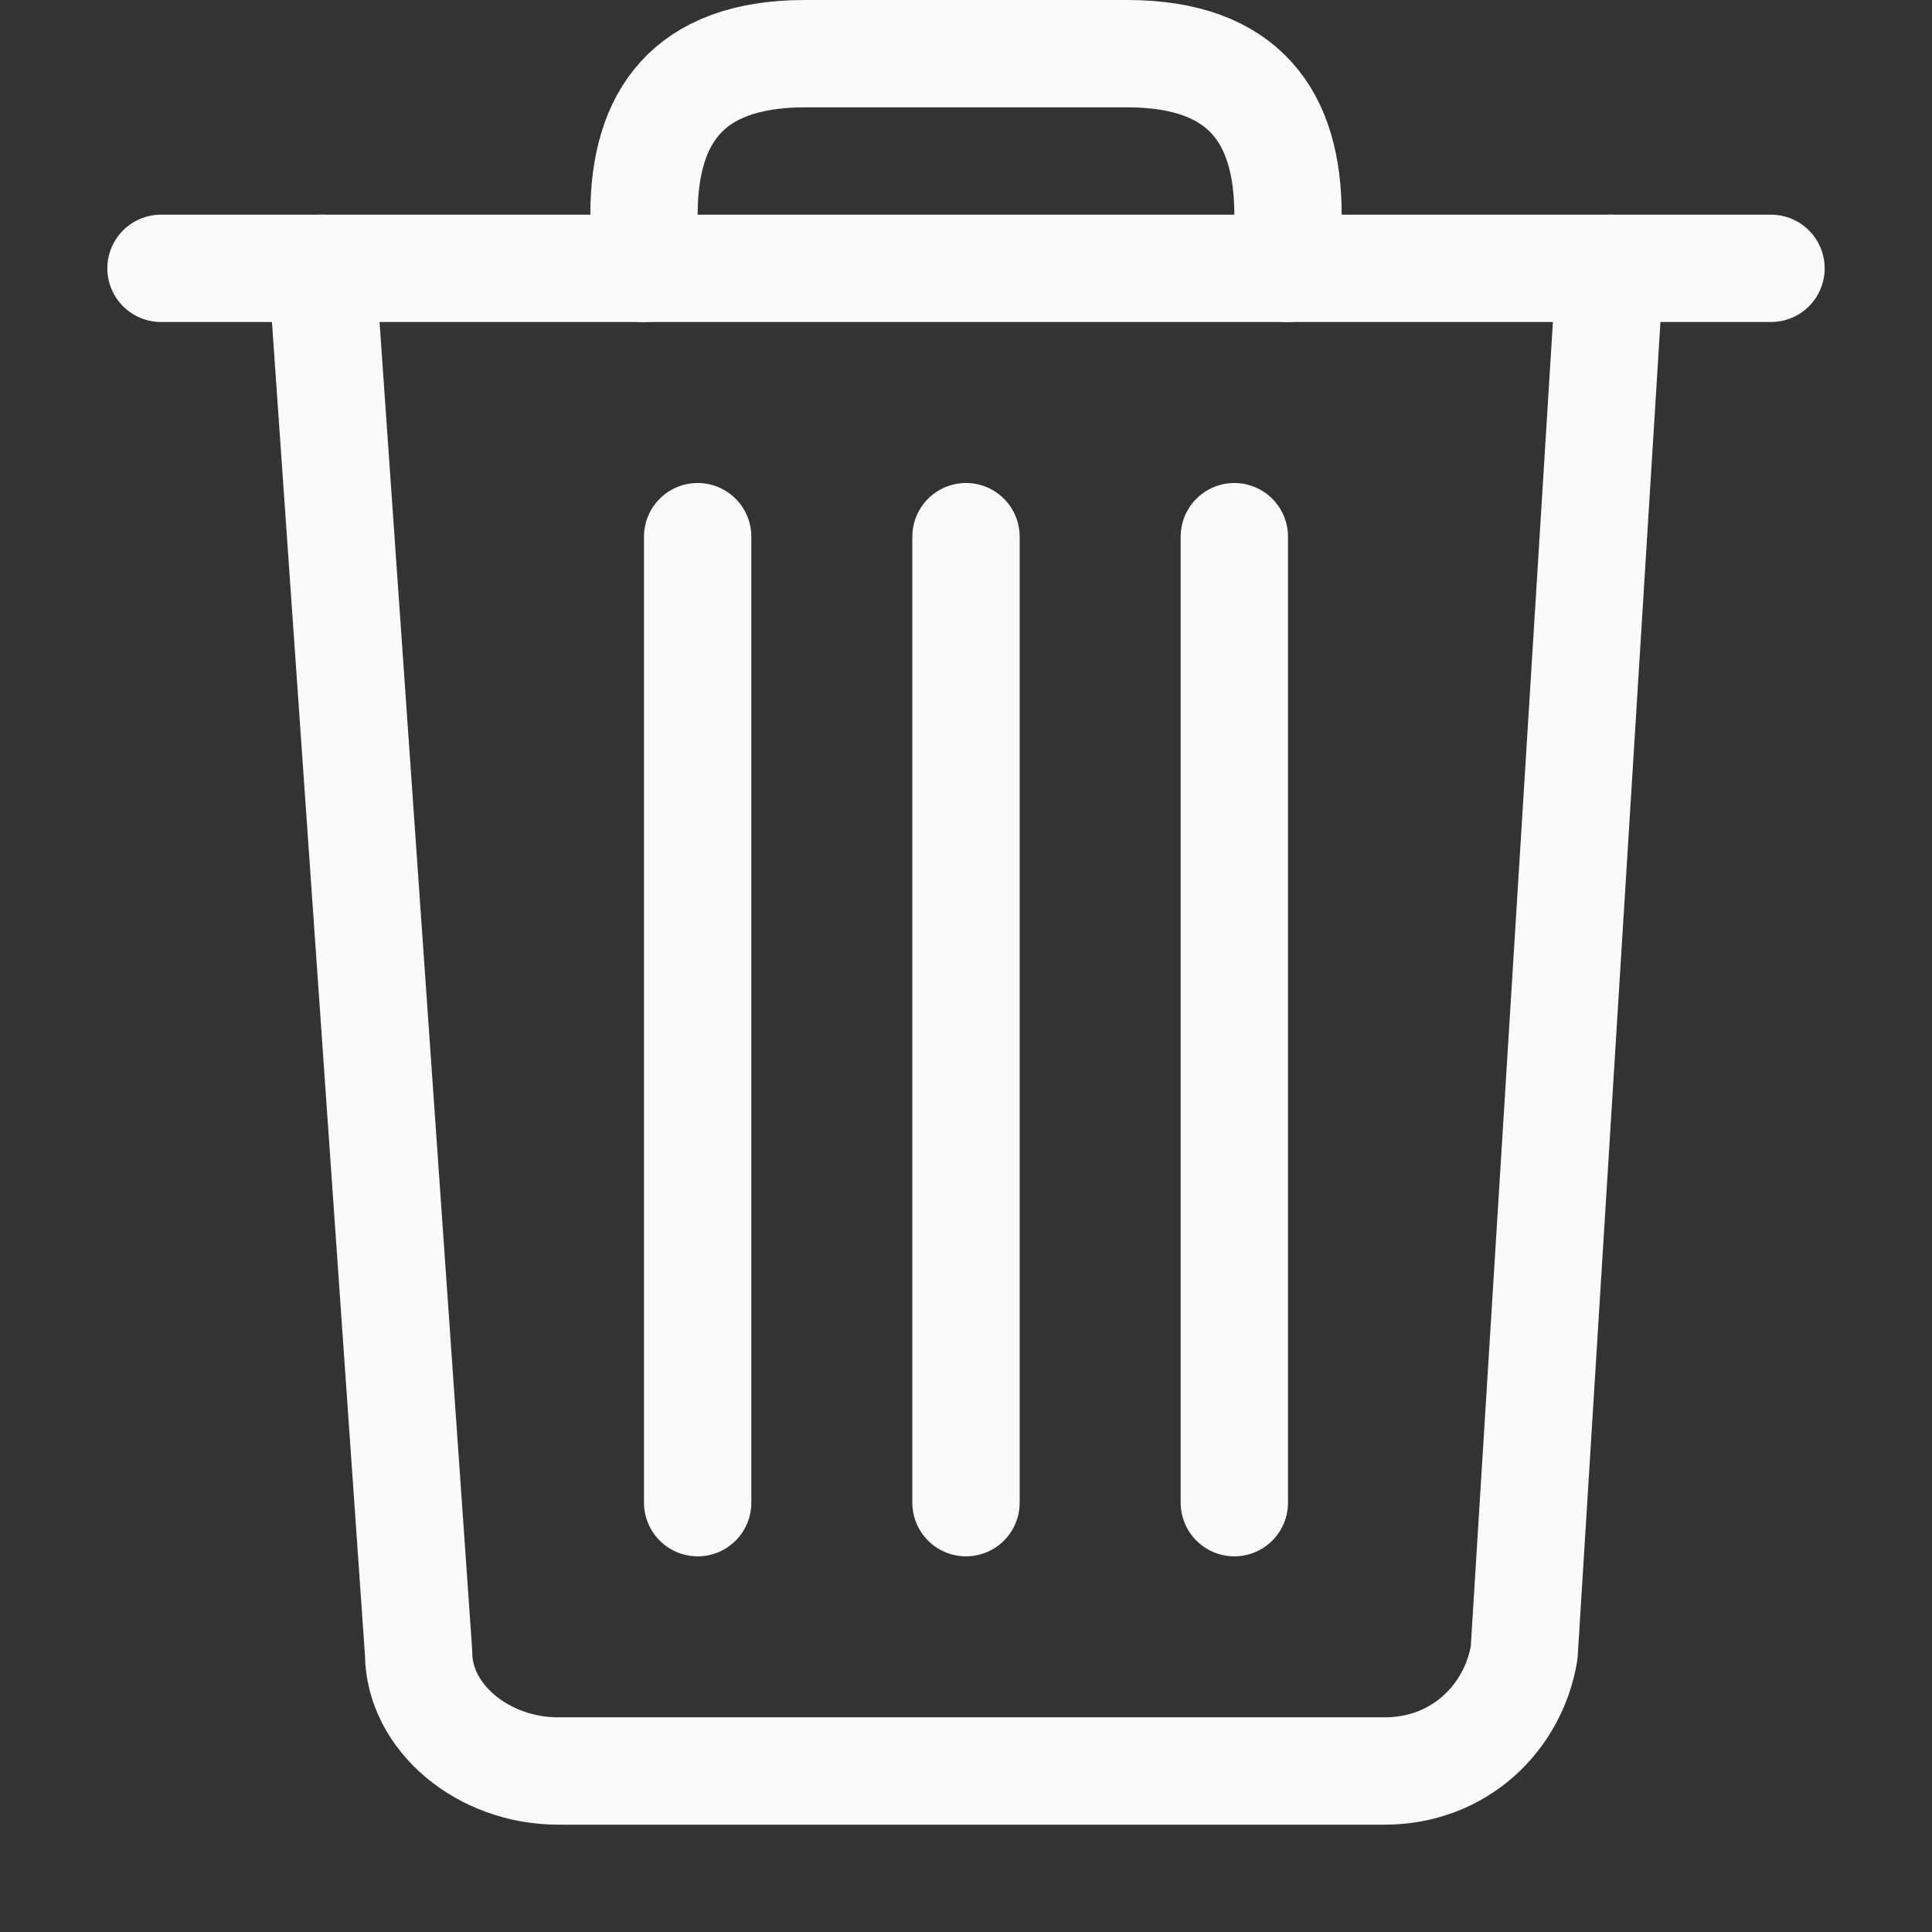 <?xml version="1.0" encoding="UTF-8" standalone="no"?>
<svg
   xmlns:dc="http://purl.org/dc/elements/1.1/"
   xmlns:cc="http://creativecommons.org/ns#"
   xmlns:rdf="http://www.w3.org/1999/02/22-rdf-syntax-ns#"
   xmlns:svg="http://www.w3.org/2000/svg"
   xmlns="http://www.w3.org/2000/svg"
   xml:space="preserve"
   style="enable-background:new 0 0 18 18;"
   viewBox="0 0 18 18"
   y="0px"
   x="0px"
   id="Layer_1"
   version="1.1"><rect x="0" y="0" width="18" height="18" fill="#333333" stroke="none"/><defs
   id="defs3861" />
<style
   id="style3842"
   type="text/css">
	.st0{fill:none;stroke:#FAFAFA;stroke-linecap:round;stroke-linejoin:round;stroke-miterlimit:10;}
</style>
<line
   id="line3844"
   y2="2.5"
   x2="16.5"
   y1="2.5"
   x1="1.5"
   class="st0" />
<path
   id="path3846"
   d="M3,2.5l0.9,12.9c0,0.6,0.6,1.1,1.3,1.1h7.7c0.7,0,1.2-0.5,1.3-1.1L15,2.5"
   class="st0" />
<g
   id="g3850">
	<path
   id="path3848"
   d="M6,2.5V2c0-0.9,0.4-1.5,1.5-1.5h3C11.6,0.5,12,1.1,12,2v0.5"
   class="st0" />
</g>
<line
   id="line3852"
   y2="14"
   x2="6.5"
   y1="5"
   x1="6.5"
   class="st0" />
<line
   id="line3854"
   y2="14"
   x2="9"
   y1="5"
   x1="9"
   class="st0" />
<line
   id="line3856"
   y2="14"
   x2="11.5"
   y1="5"
   x1="11.5"
   class="st0" />
</svg>